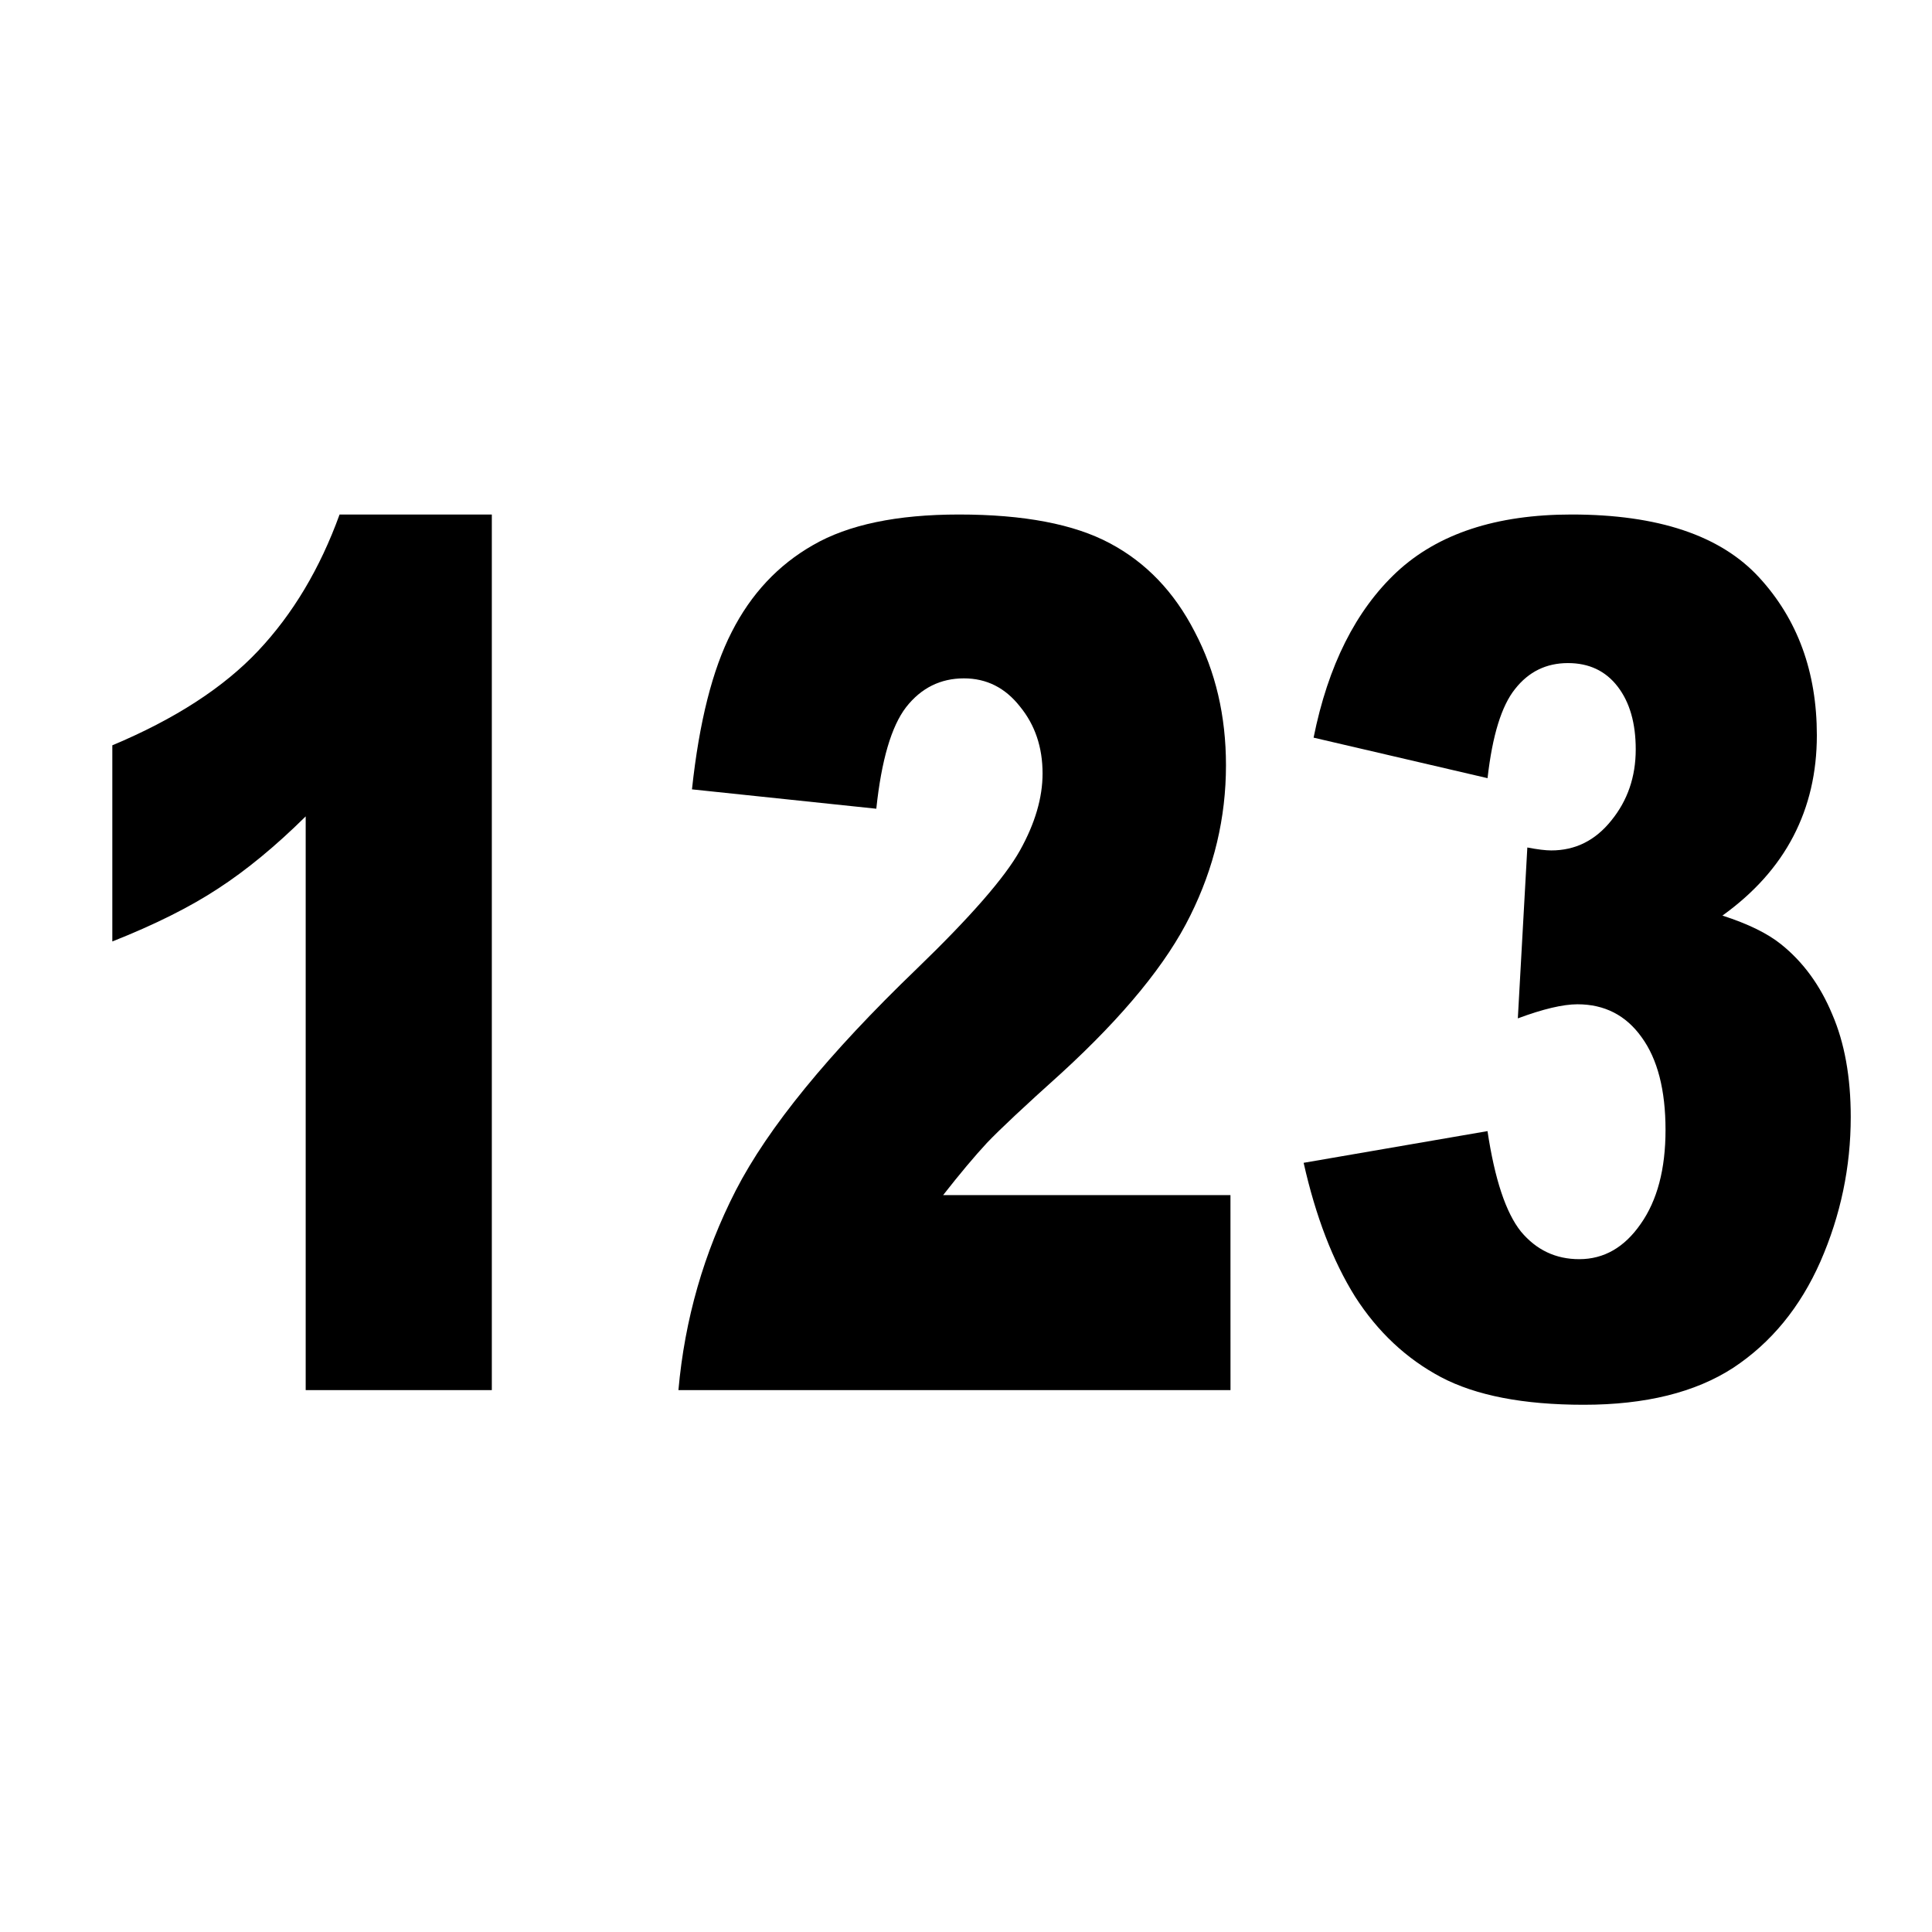 <svg version="1.1" viewBox="0 0 48 48" xmlns="http://www.w3.org/2000/svg">
<g stroke-linecap="round" stroke-linejoin="round" stroke-width="4">
<path transform="scale(.877 1.14)" d="m42.141 16.959-4.928-0.883q0.614-2.355 2.355-3.609 1.753-1.254 4.953-1.254 3.673 0 5.311 1.369t1.638 3.443q0 1.216-0.666 2.201-0.666 0.986-2.009 1.728 1.088 0.269 1.664 0.627 0.934 0.576 1.446 1.523 0.525 0.934 0.525 2.24 0 1.638-0.858 3.148-0.858 1.497-2.47 2.317-1.613 0.806-4.236 0.806-2.56 0-4.044-0.602-1.472-0.602-2.432-1.753-0.947-1.165-1.459-2.918l5.209-0.691q0.307 1.574 0.947 2.189 0.653 0.602 1.651 0.602 1.05 0 1.741-0.768 0.704-0.768 0.704-2.048 0-1.306-0.678-2.022-0.666-0.717-1.817-0.717-0.614 0-1.689 0.307l0.269-3.724q0.435 0.064 0.678 0.064 1.024 0 1.702-0.653 0.691-0.653 0.691-1.549 0-0.858-0.512-1.369-0.512-0.512-1.408-0.512-0.921 0-1.497 0.563-0.576 0.55-0.781 1.945z"/>
<path transform="scale(.877 1.14)" d="m34.859 30.296h-15.64q0.269-2.317 1.625-4.352 1.369-2.048 5.12-4.825 2.291-1.702 2.931-2.585t0.64-1.677q0-0.858-0.64-1.459-0.627-0.614-1.587-0.614-0.998 0-1.638 0.627-0.627 0.627-0.845 2.214l-5.222-0.422q0.307-2.201 1.126-3.43 0.819-1.242 2.304-1.894 1.497-0.666 4.134-0.666 2.752 0 4.275 0.627 1.536 0.627 2.406 1.933 0.883 1.293 0.883 2.905 0 1.715-1.011 3.276-0.998 1.561-3.648 3.43-1.574 1.088-2.112 1.523-0.525 0.435-1.242 1.139h8.14z"/>
<path transform="scale(.877 1.14)" d="m13.933 11.213v19.083h-5.273v-12.504q-1.28 0.973-2.483 1.574-1.19 0.602-2.995 1.152v-4.275q2.662-0.858 4.134-2.061t2.304-2.969z"/>
</g>
</svg>
